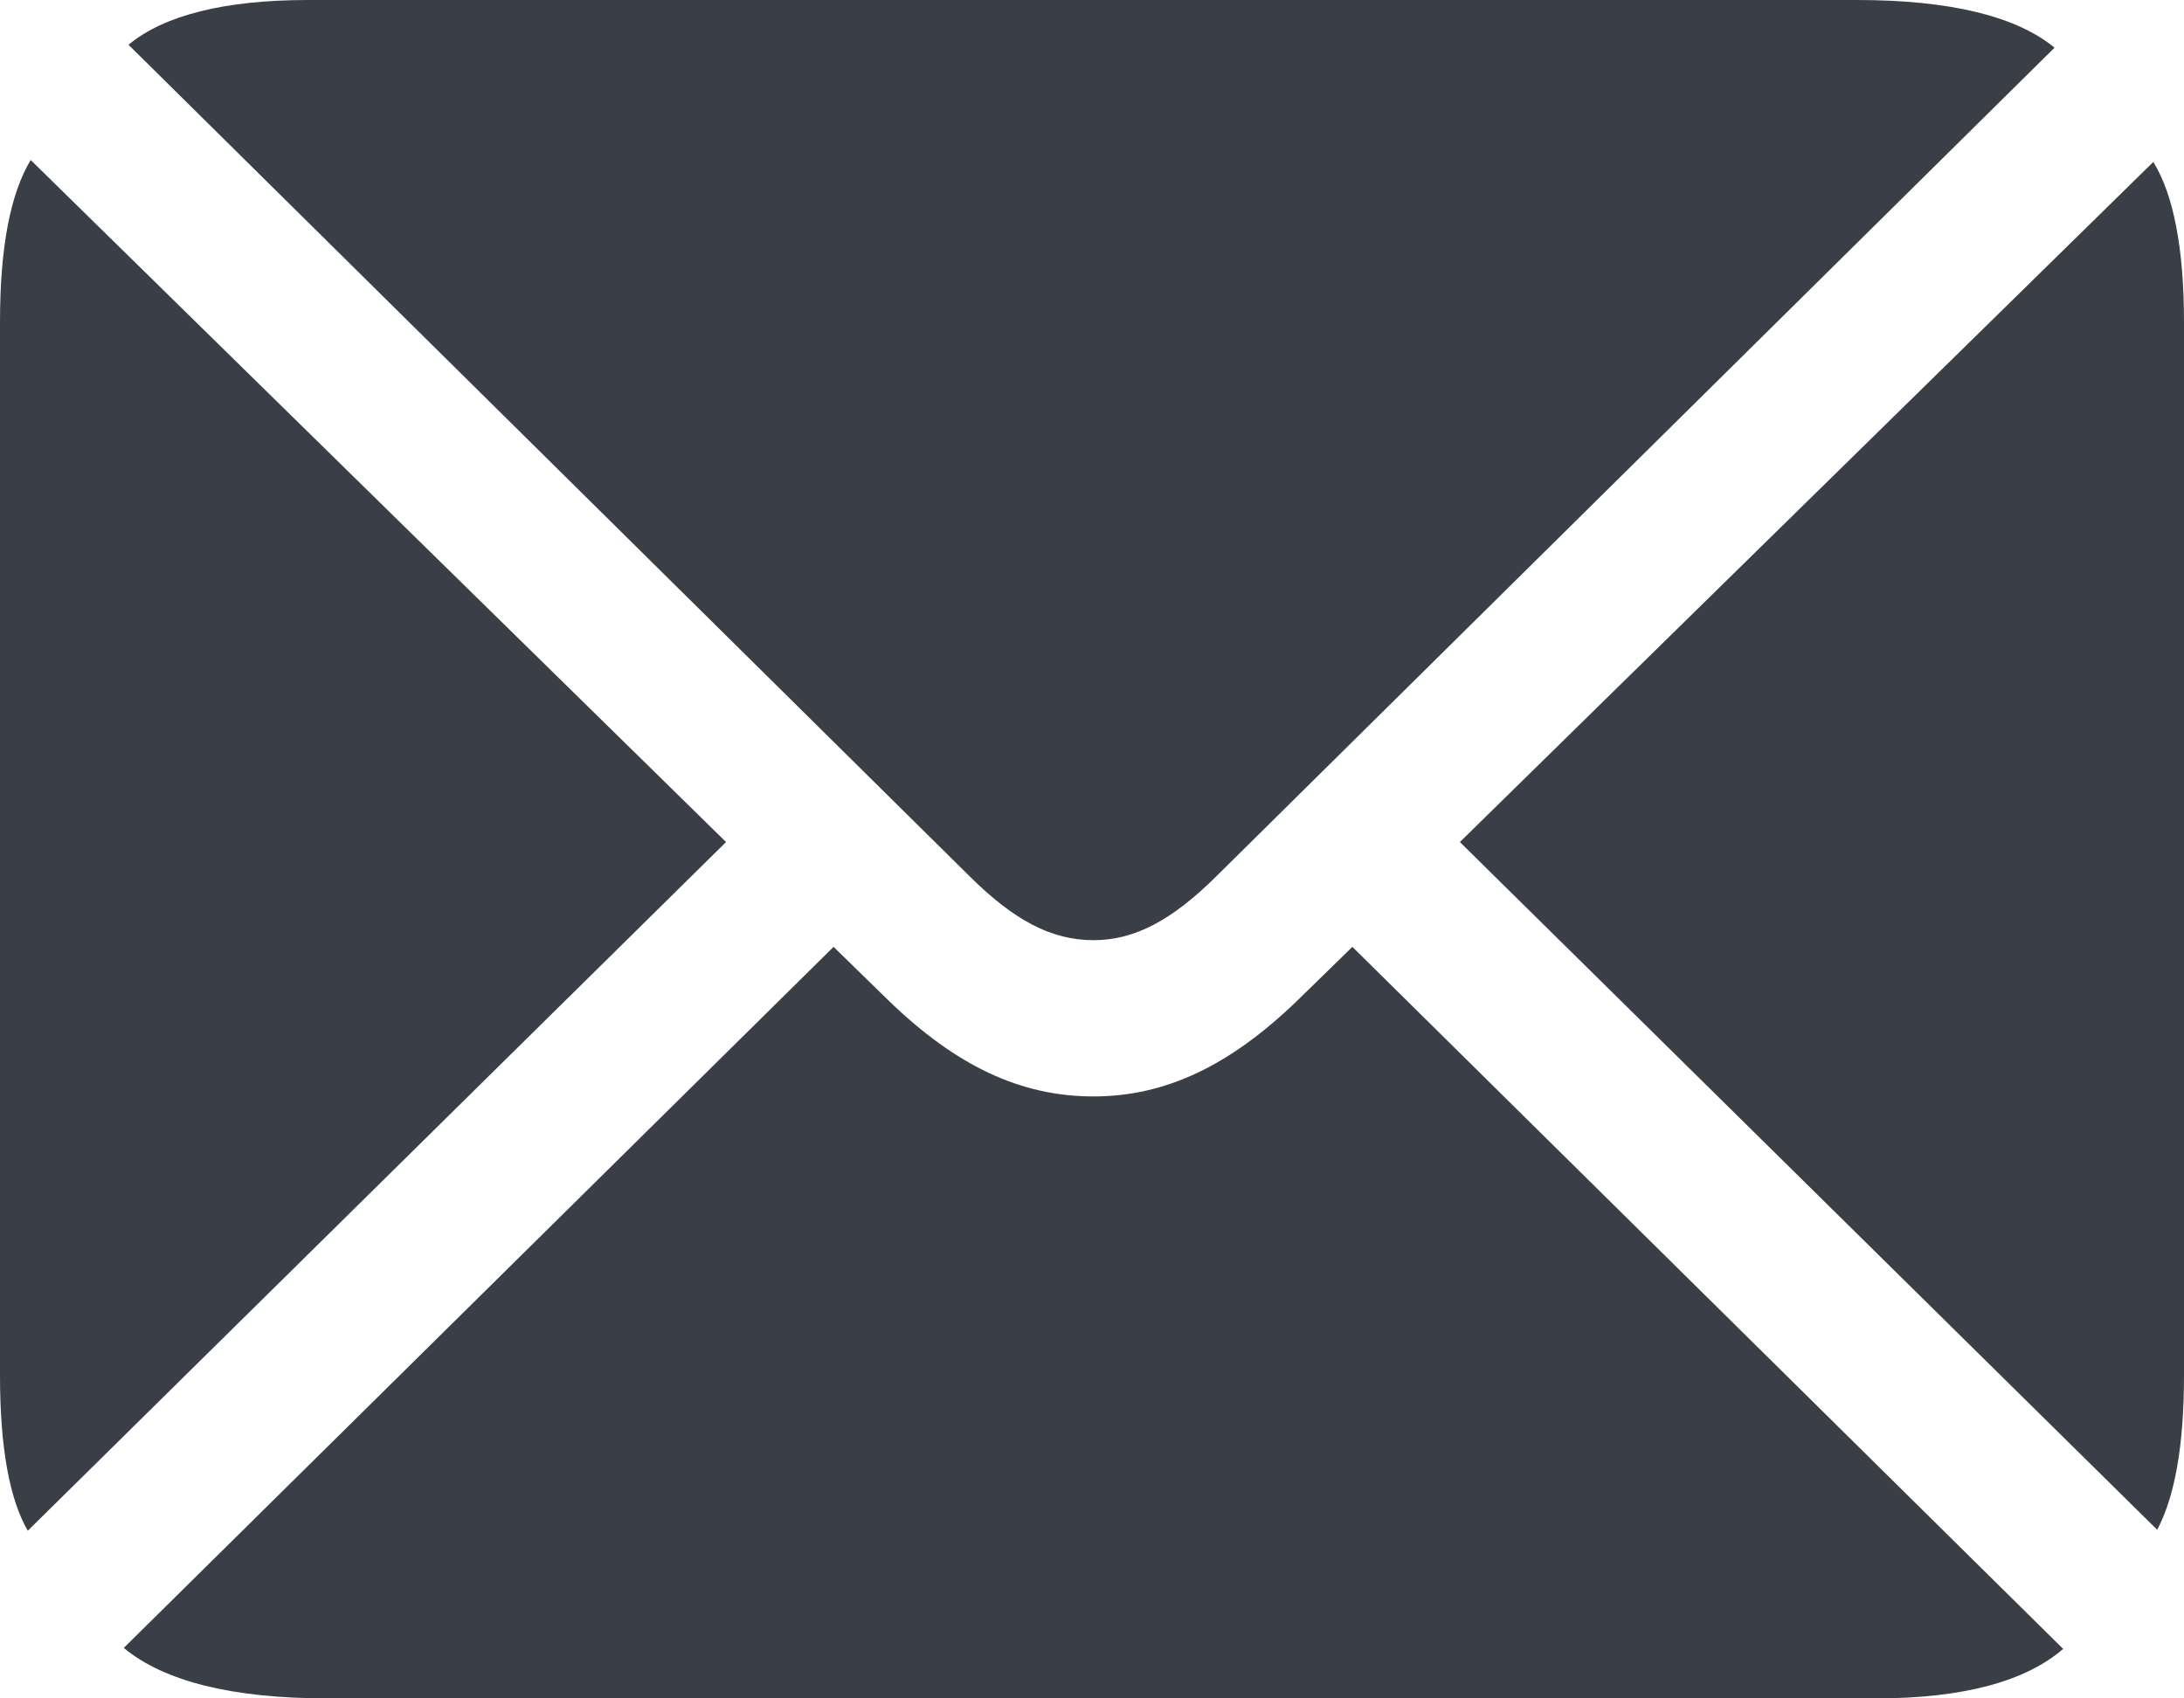 <?xml version="1.0" encoding="UTF-8"?>
<svg width="18px" height="14px" viewBox="0 0 18 14" version="1.1" xmlns="http://www.w3.org/2000/svg" xmlns:xlink="http://www.w3.org/1999/xlink">
    <title>55AEAFD4-E09A-4A7B-A7BB-8E0BC7F9827F</title>
    <g id="Page-1" stroke="none" stroke-width="1" fill="none" fill-rule="evenodd">
        <g id="Contact-us" transform="translate(-174, -905)" fill="#3A3F47" fill-rule="nonzero">
            <g id="Group-2" transform="translate(160, 889)">
                <path d="M23.012,23.75 C23.352,23.75 23.66,23.585 24.024,23.224 L30.933,16.393 C30.617,16.133 30.071,16 29.304,16 L16.538,16 C15.85,16 15.352,16.126 15.059,16.369 L21.992,23.224 C22.356,23.585 22.664,23.75 23.012,23.75 Z M14.229,28.618 L19.984,22.941 L14.253,17.319 C14.087,17.594 14,18.034 14,18.654 L14,27.338 C14,27.935 14.079,28.359 14.229,28.618 Z M31.779,28.61 C31.921,28.343 32,27.927 32,27.338 L32,18.654 C32,18.049 31.913,17.602 31.747,17.335 L26.032,22.941 L31.779,28.61 Z M29.462,30 C30.182,30 30.696,29.859 31.004,29.592 L25.146,23.805 L24.688,24.252 C24.134,24.786 23.605,25.038 23.012,25.038 C22.411,25.038 21.881,24.786 21.328,24.252 L20.87,23.805 L15.02,29.584 C15.352,29.859 15.913,30 16.696,30 L29.462,30 Z" id="􀍖"></path>
            </g>
        </g>
    </g>
</svg>